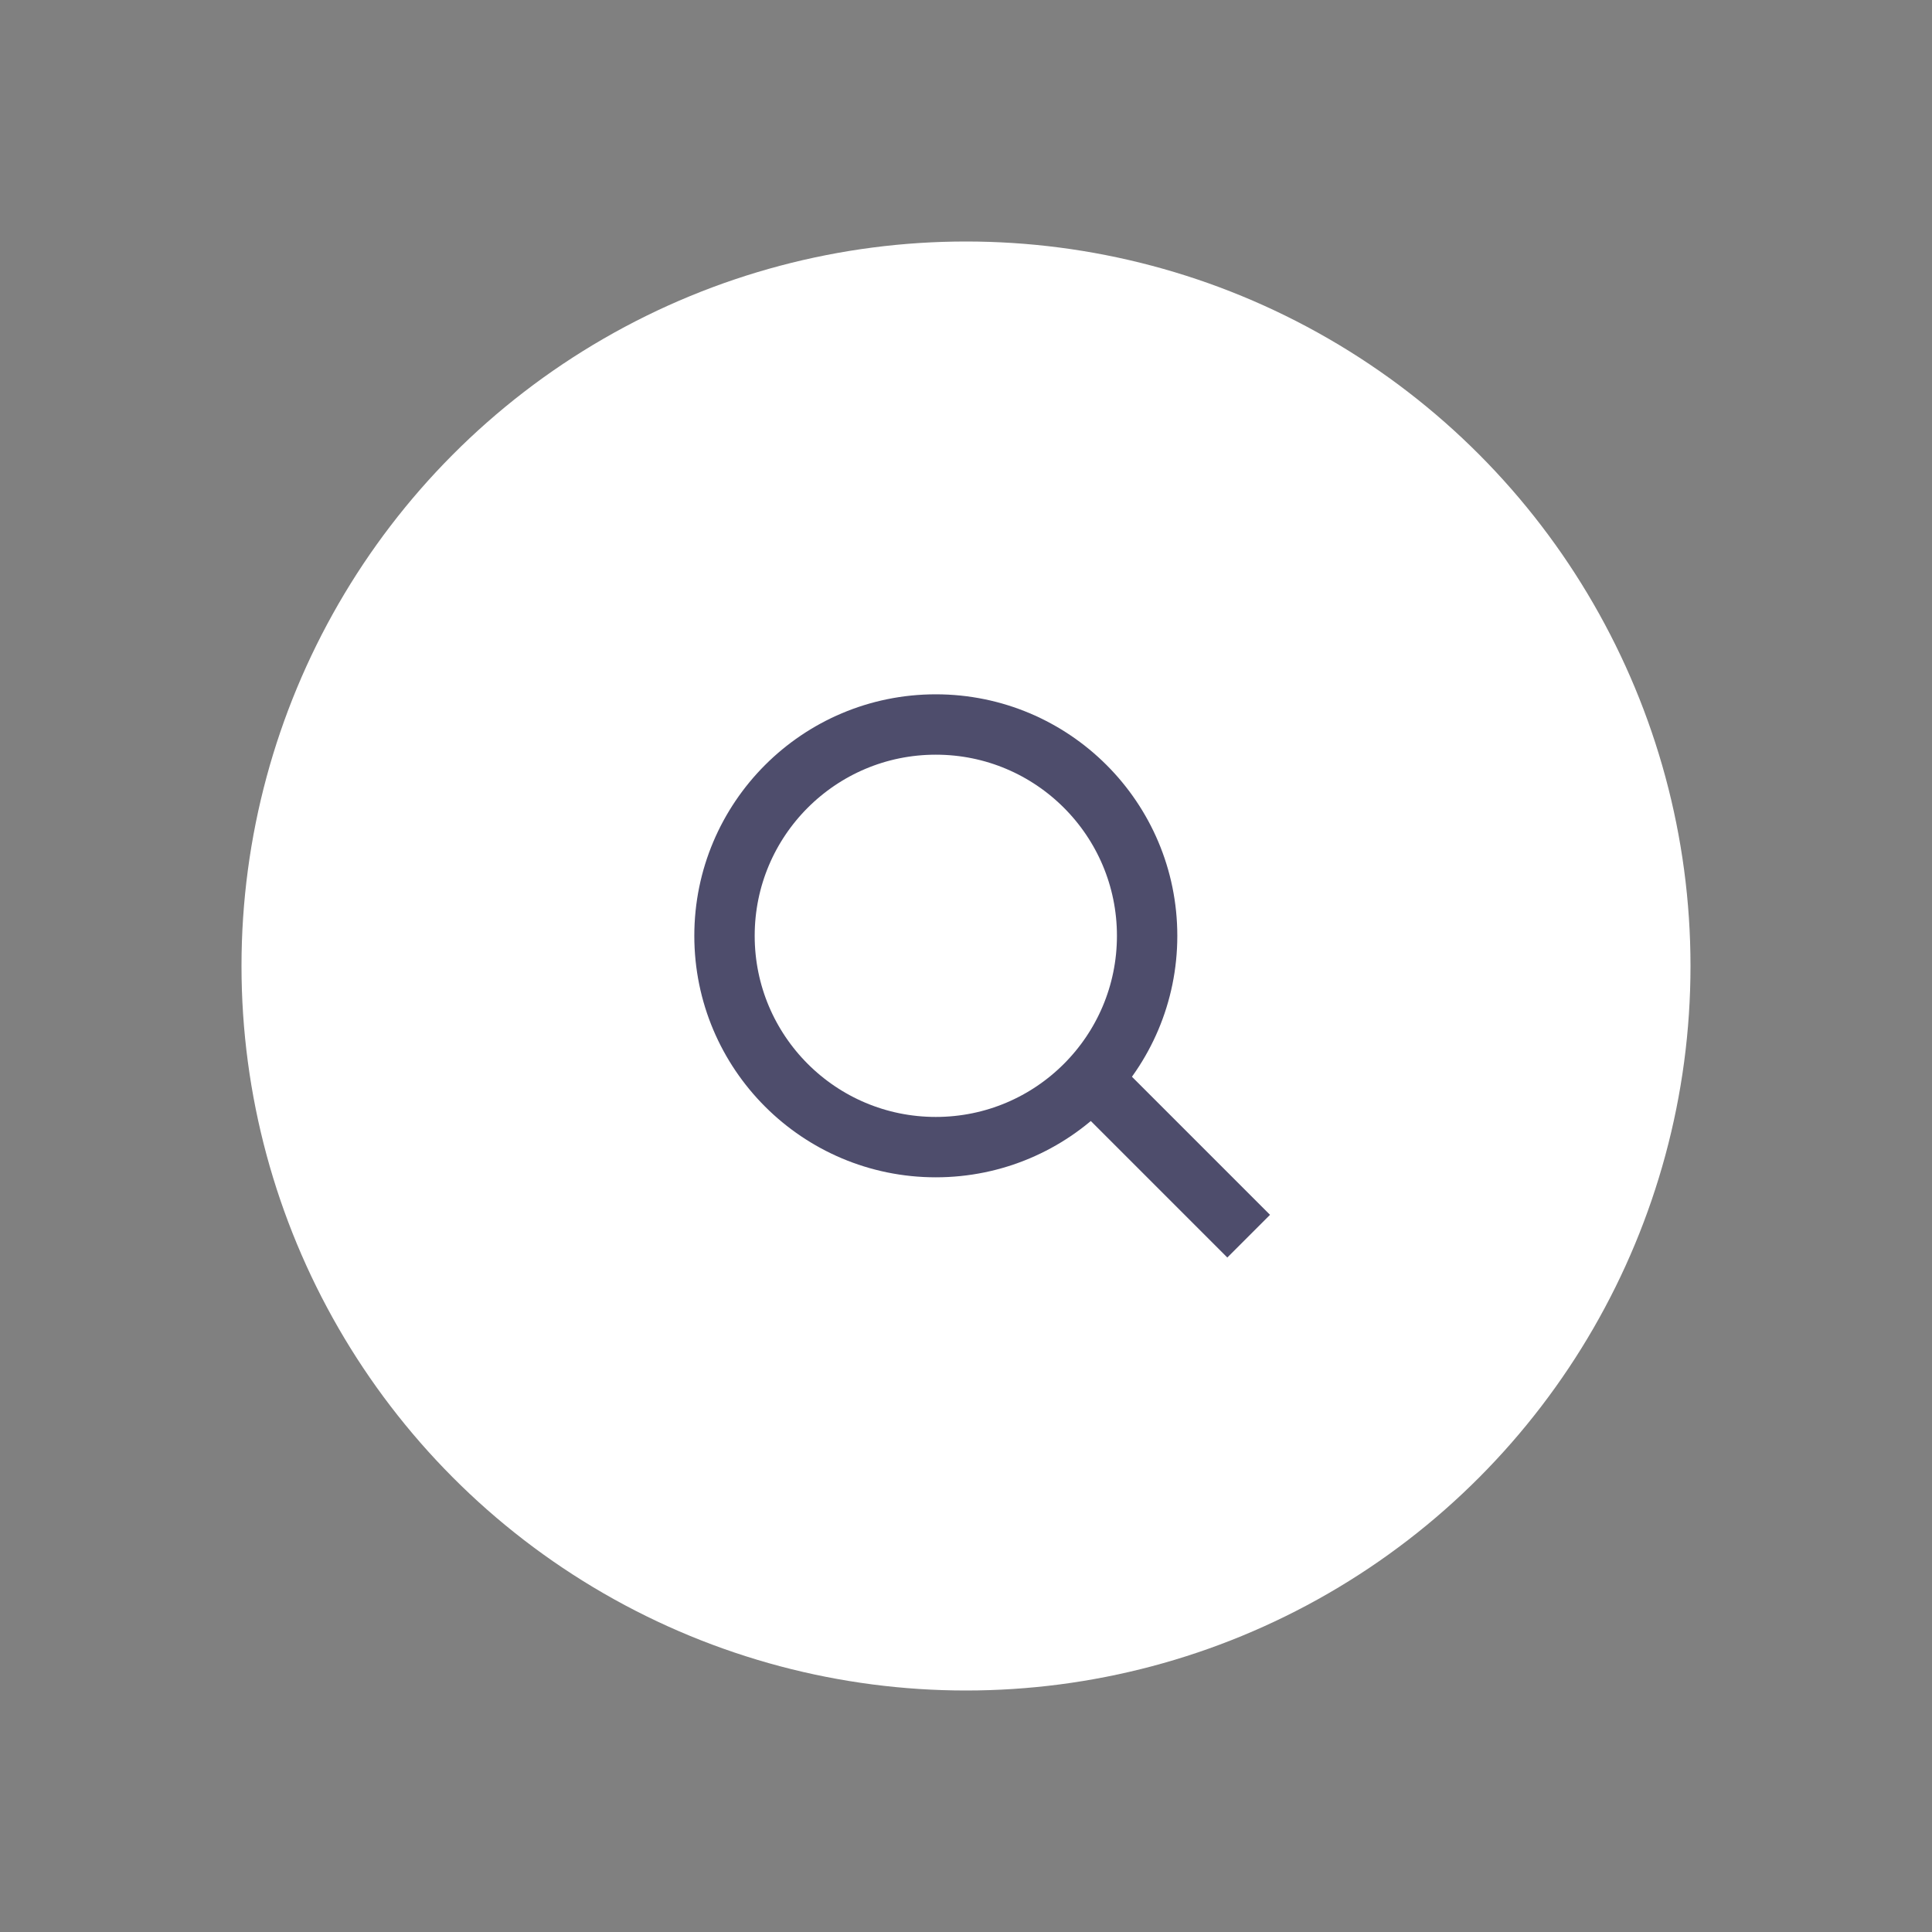 <svg width="64" height="64" viewBox="0 0 64 64" fill="none" xmlns="http://www.w3.org/2000/svg">
<rect x="0" y="0" width="64" height="64" fill="#808080" stroke="none"/>
<circle cx="32" cy="32" r="24" fill="white"/>
<circle cx="31" cy="31" r="7" stroke="#4E4D6C" stroke-width="2"/>
<line x1="35.707" y1="35.293" x2="41.364" y2="40.95" stroke="#4E4D6C" stroke-width="2"/>
</svg>
